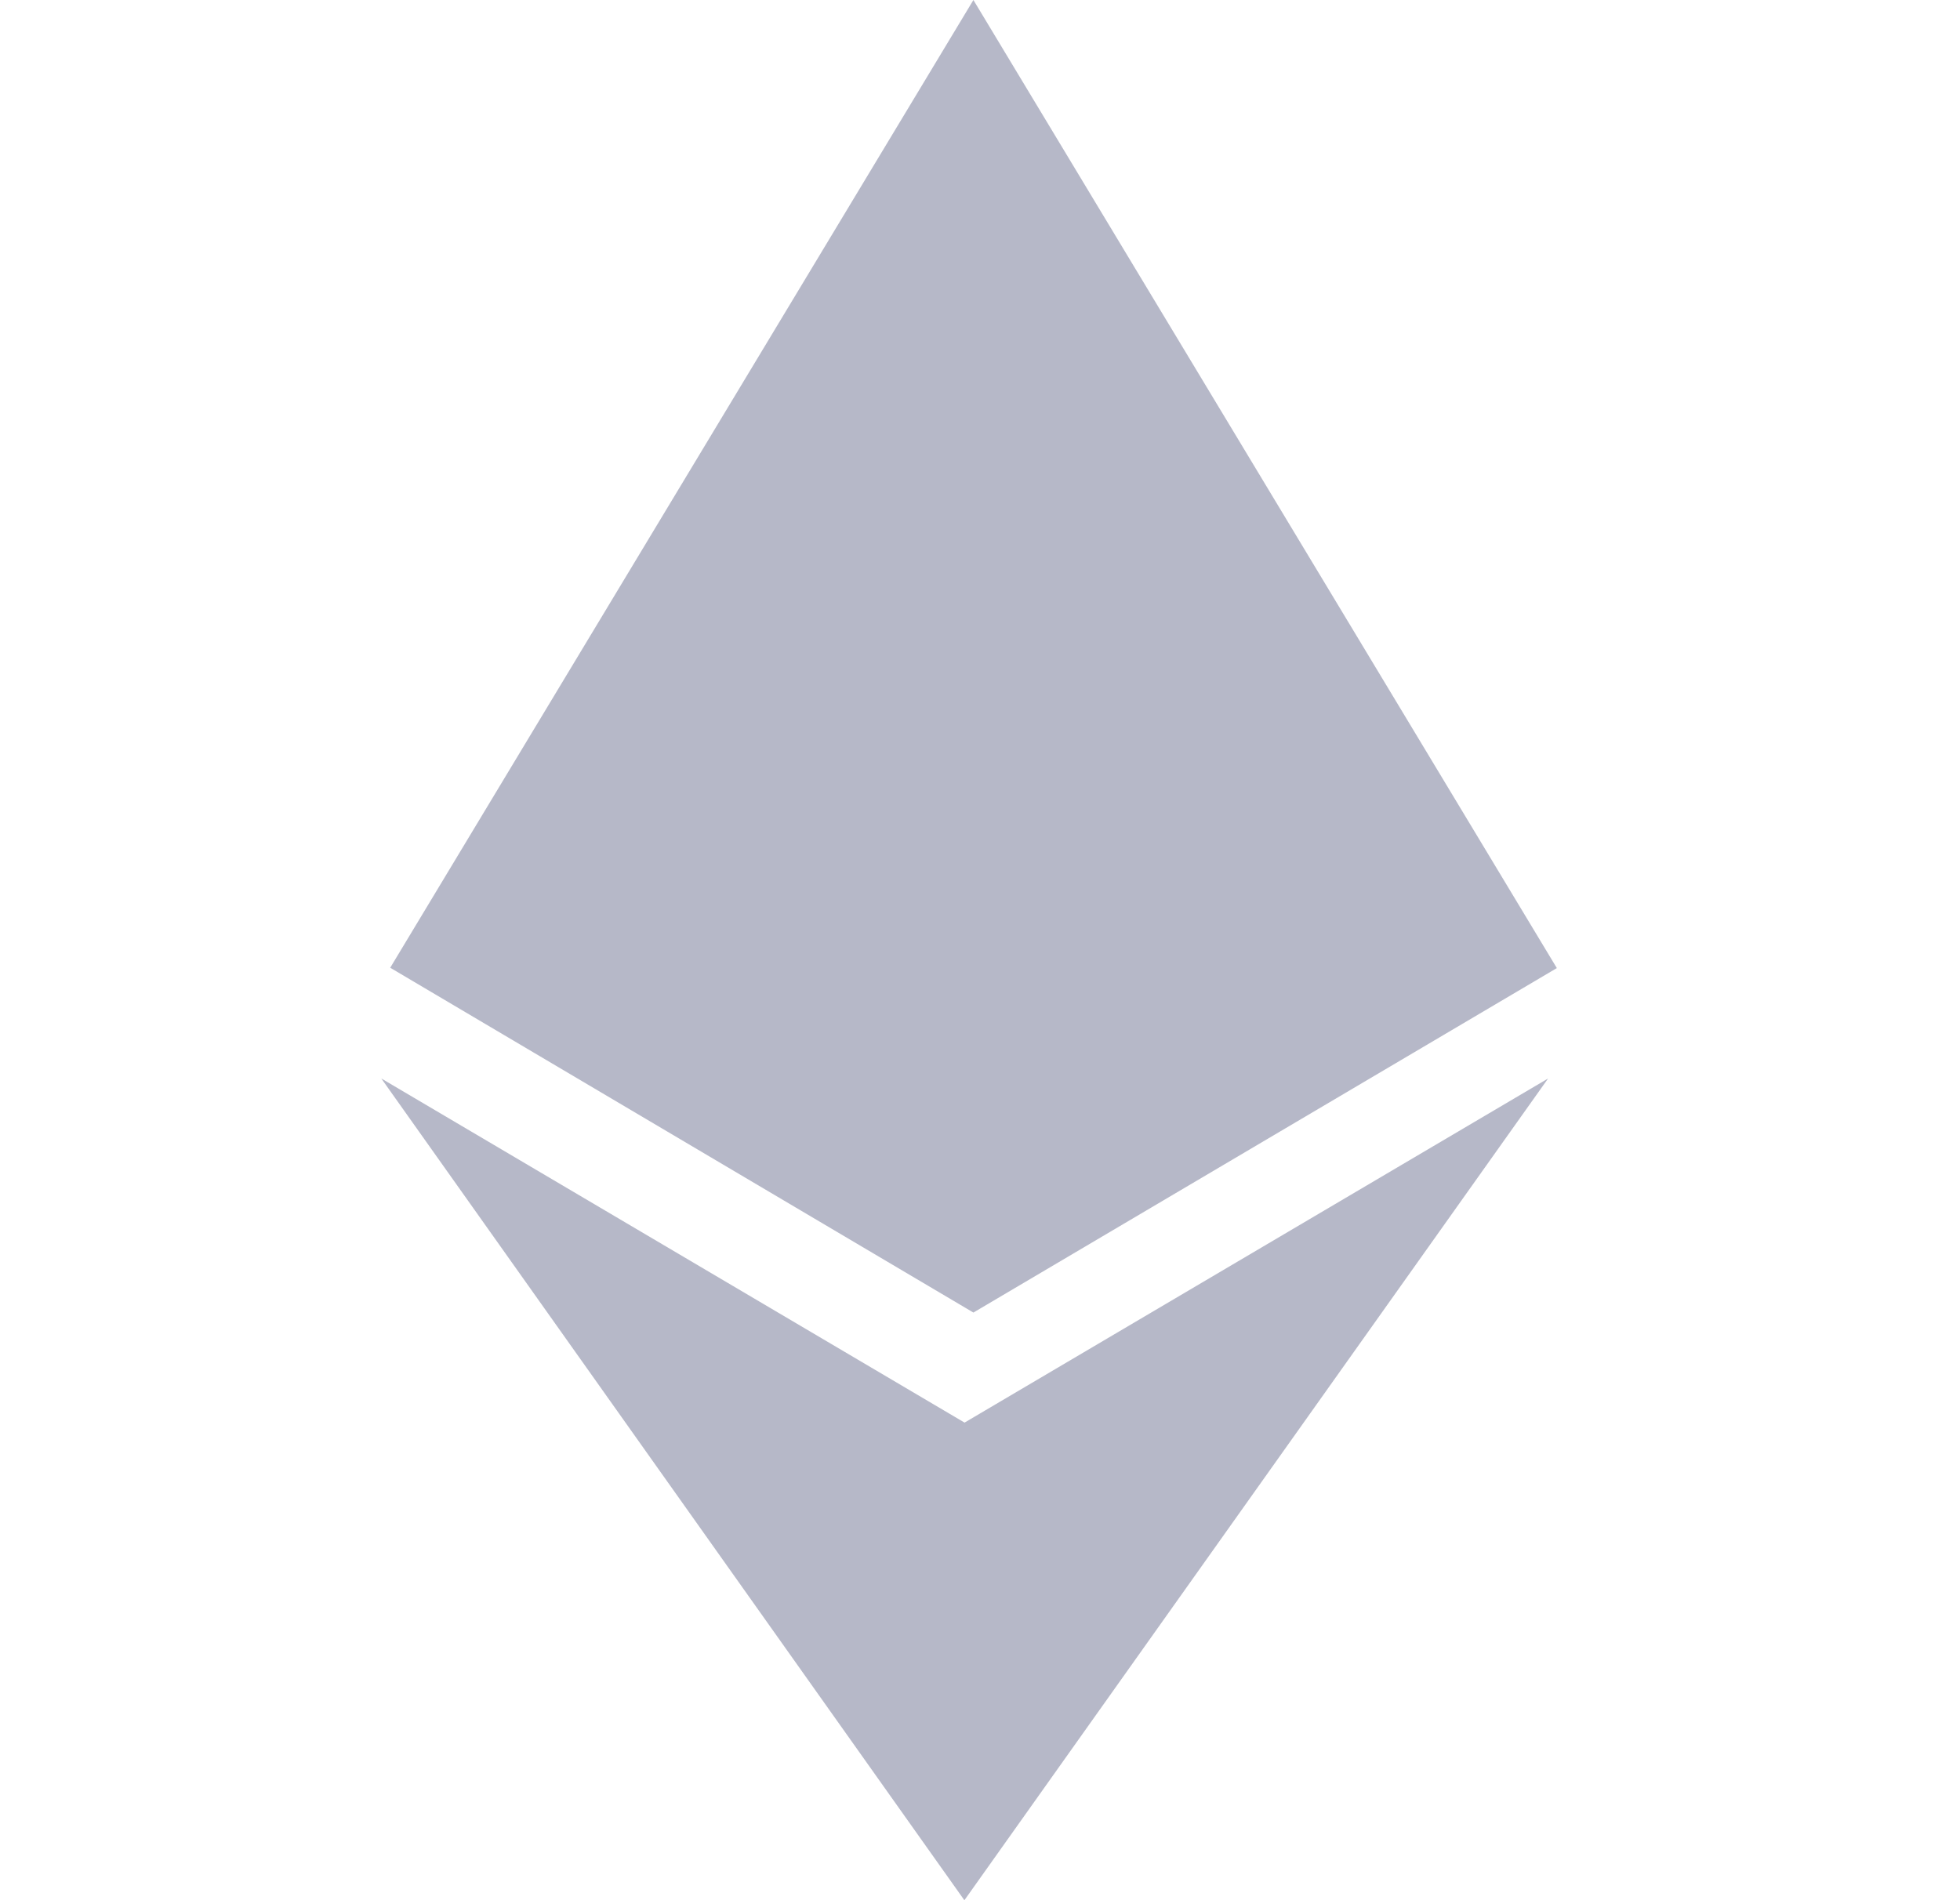 <svg width="33" height="32" viewBox="0 0 33 32" fill="none" xmlns="http://www.w3.org/2000/svg">
<g id="eth 1" clip-path="url(#clip0_2001_204)">
<path id="Vector" d="M16.243 23.959L6.42 18.162L16.237 32.001L26.065 18.162L16.237 23.959H16.243ZM16.389 0L6.57 16.297L16.389 22.104L26.212 16.303L16.389 0Z" fill="#B6B8C8"/>
</g>
<defs>
<clipPath id="clip0_2001_204">
<rect width="32" height="32" fill="white" transform="translate(0.316)"/>
</clipPath>
</defs>
</svg>
